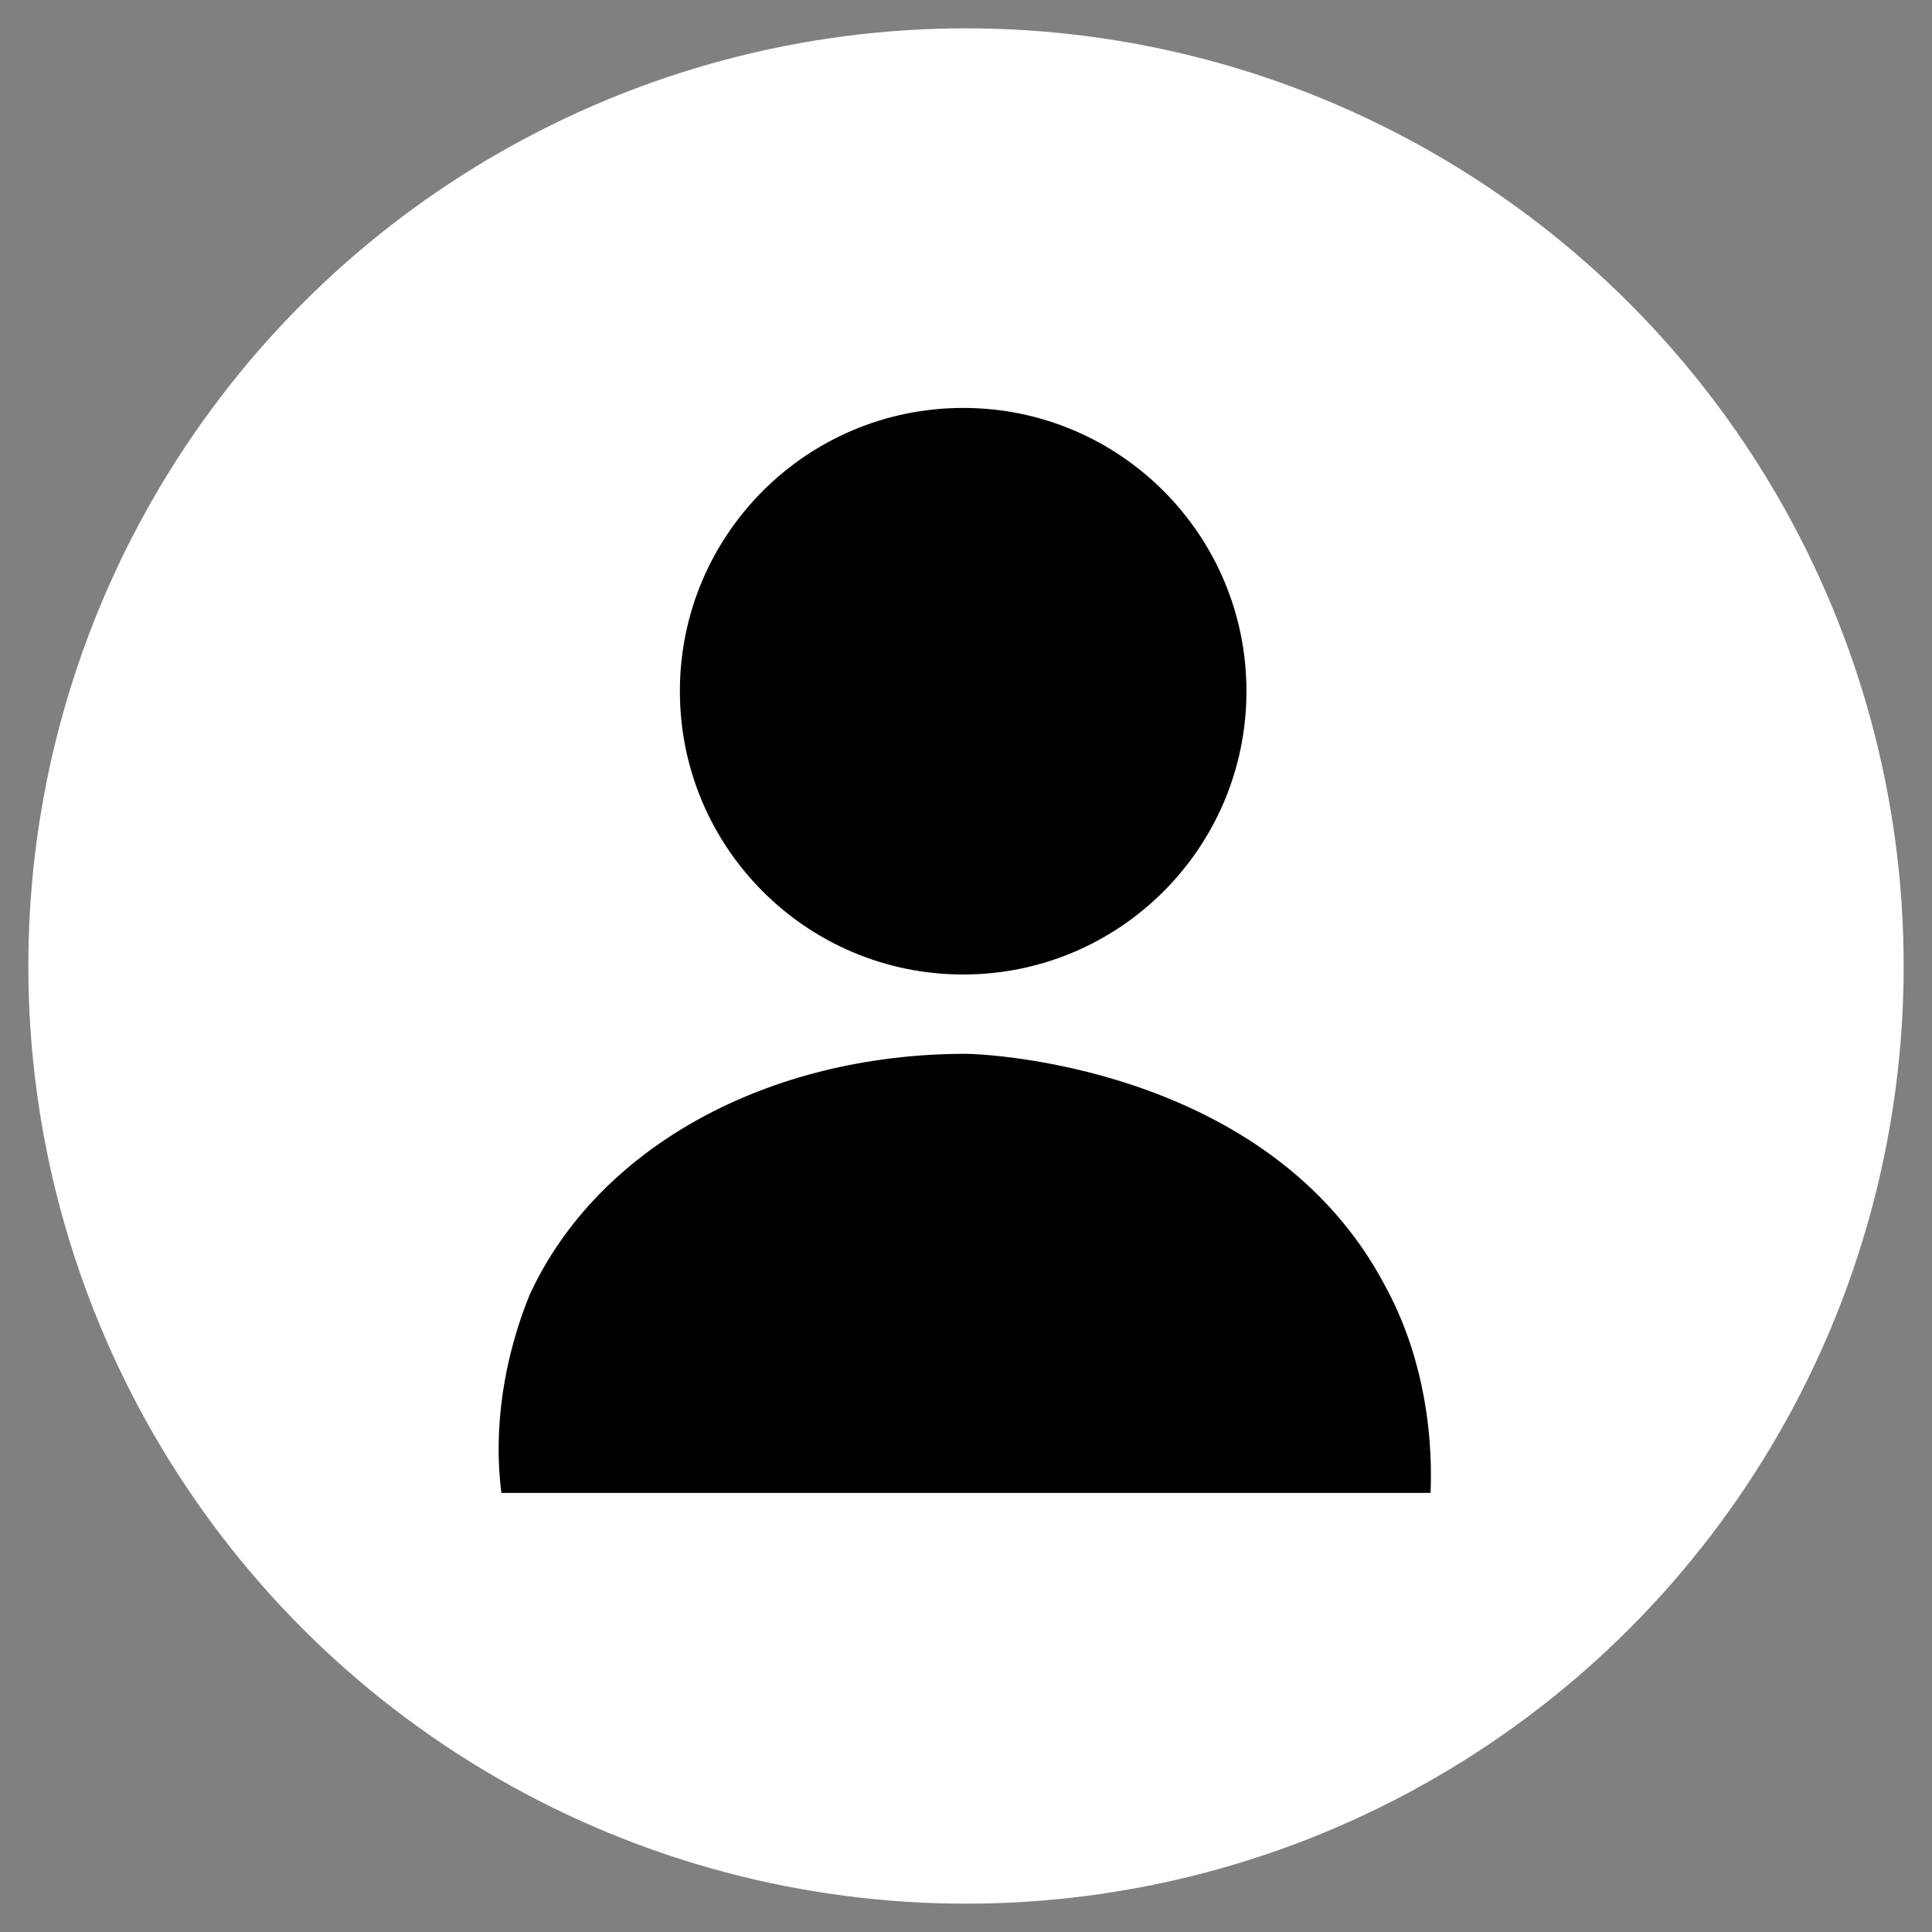 <?xml version="1.0" encoding="utf-8"?>
<!-- Generator: Adobe Illustrator 23.0.3, SVG Export Plug-In . SVG Version: 6.00 Build 0)  -->
<svg version="1.1" id="Layer_1" xmlns="http://www.w3.org/2000/svg" xmlns:xlink="http://www.w3.org/1999/xlink" x="0px" y="0px"
	 viewBox="0 0 68.2 68.2" style="enable-background:new 0 0 68.2 68.2;" xml:space="preserve">
<rect x="0" y="0" width="68.2" height="68.2" fill="#808080" stroke="none"/>
<style type="text/css">
	.st0{fill:#FFFFFF;}
</style>
<circle class="st0" cx="34.1" cy="34.1" r="33.1"/>
<title>profile</title>
<circle cx="34" cy="24.4" r="10"/>
<path d="M17.7,52.7h32.8c0.1-2.5-0.4-5.1-1.6-7.3c-4.1-7.8-14.2-8.2-14.8-8.2c-7,0-13,3.3-15.4,8.5C17.8,47.9,17.4,50.4,17.7,52.7z"
	/>
</svg>
